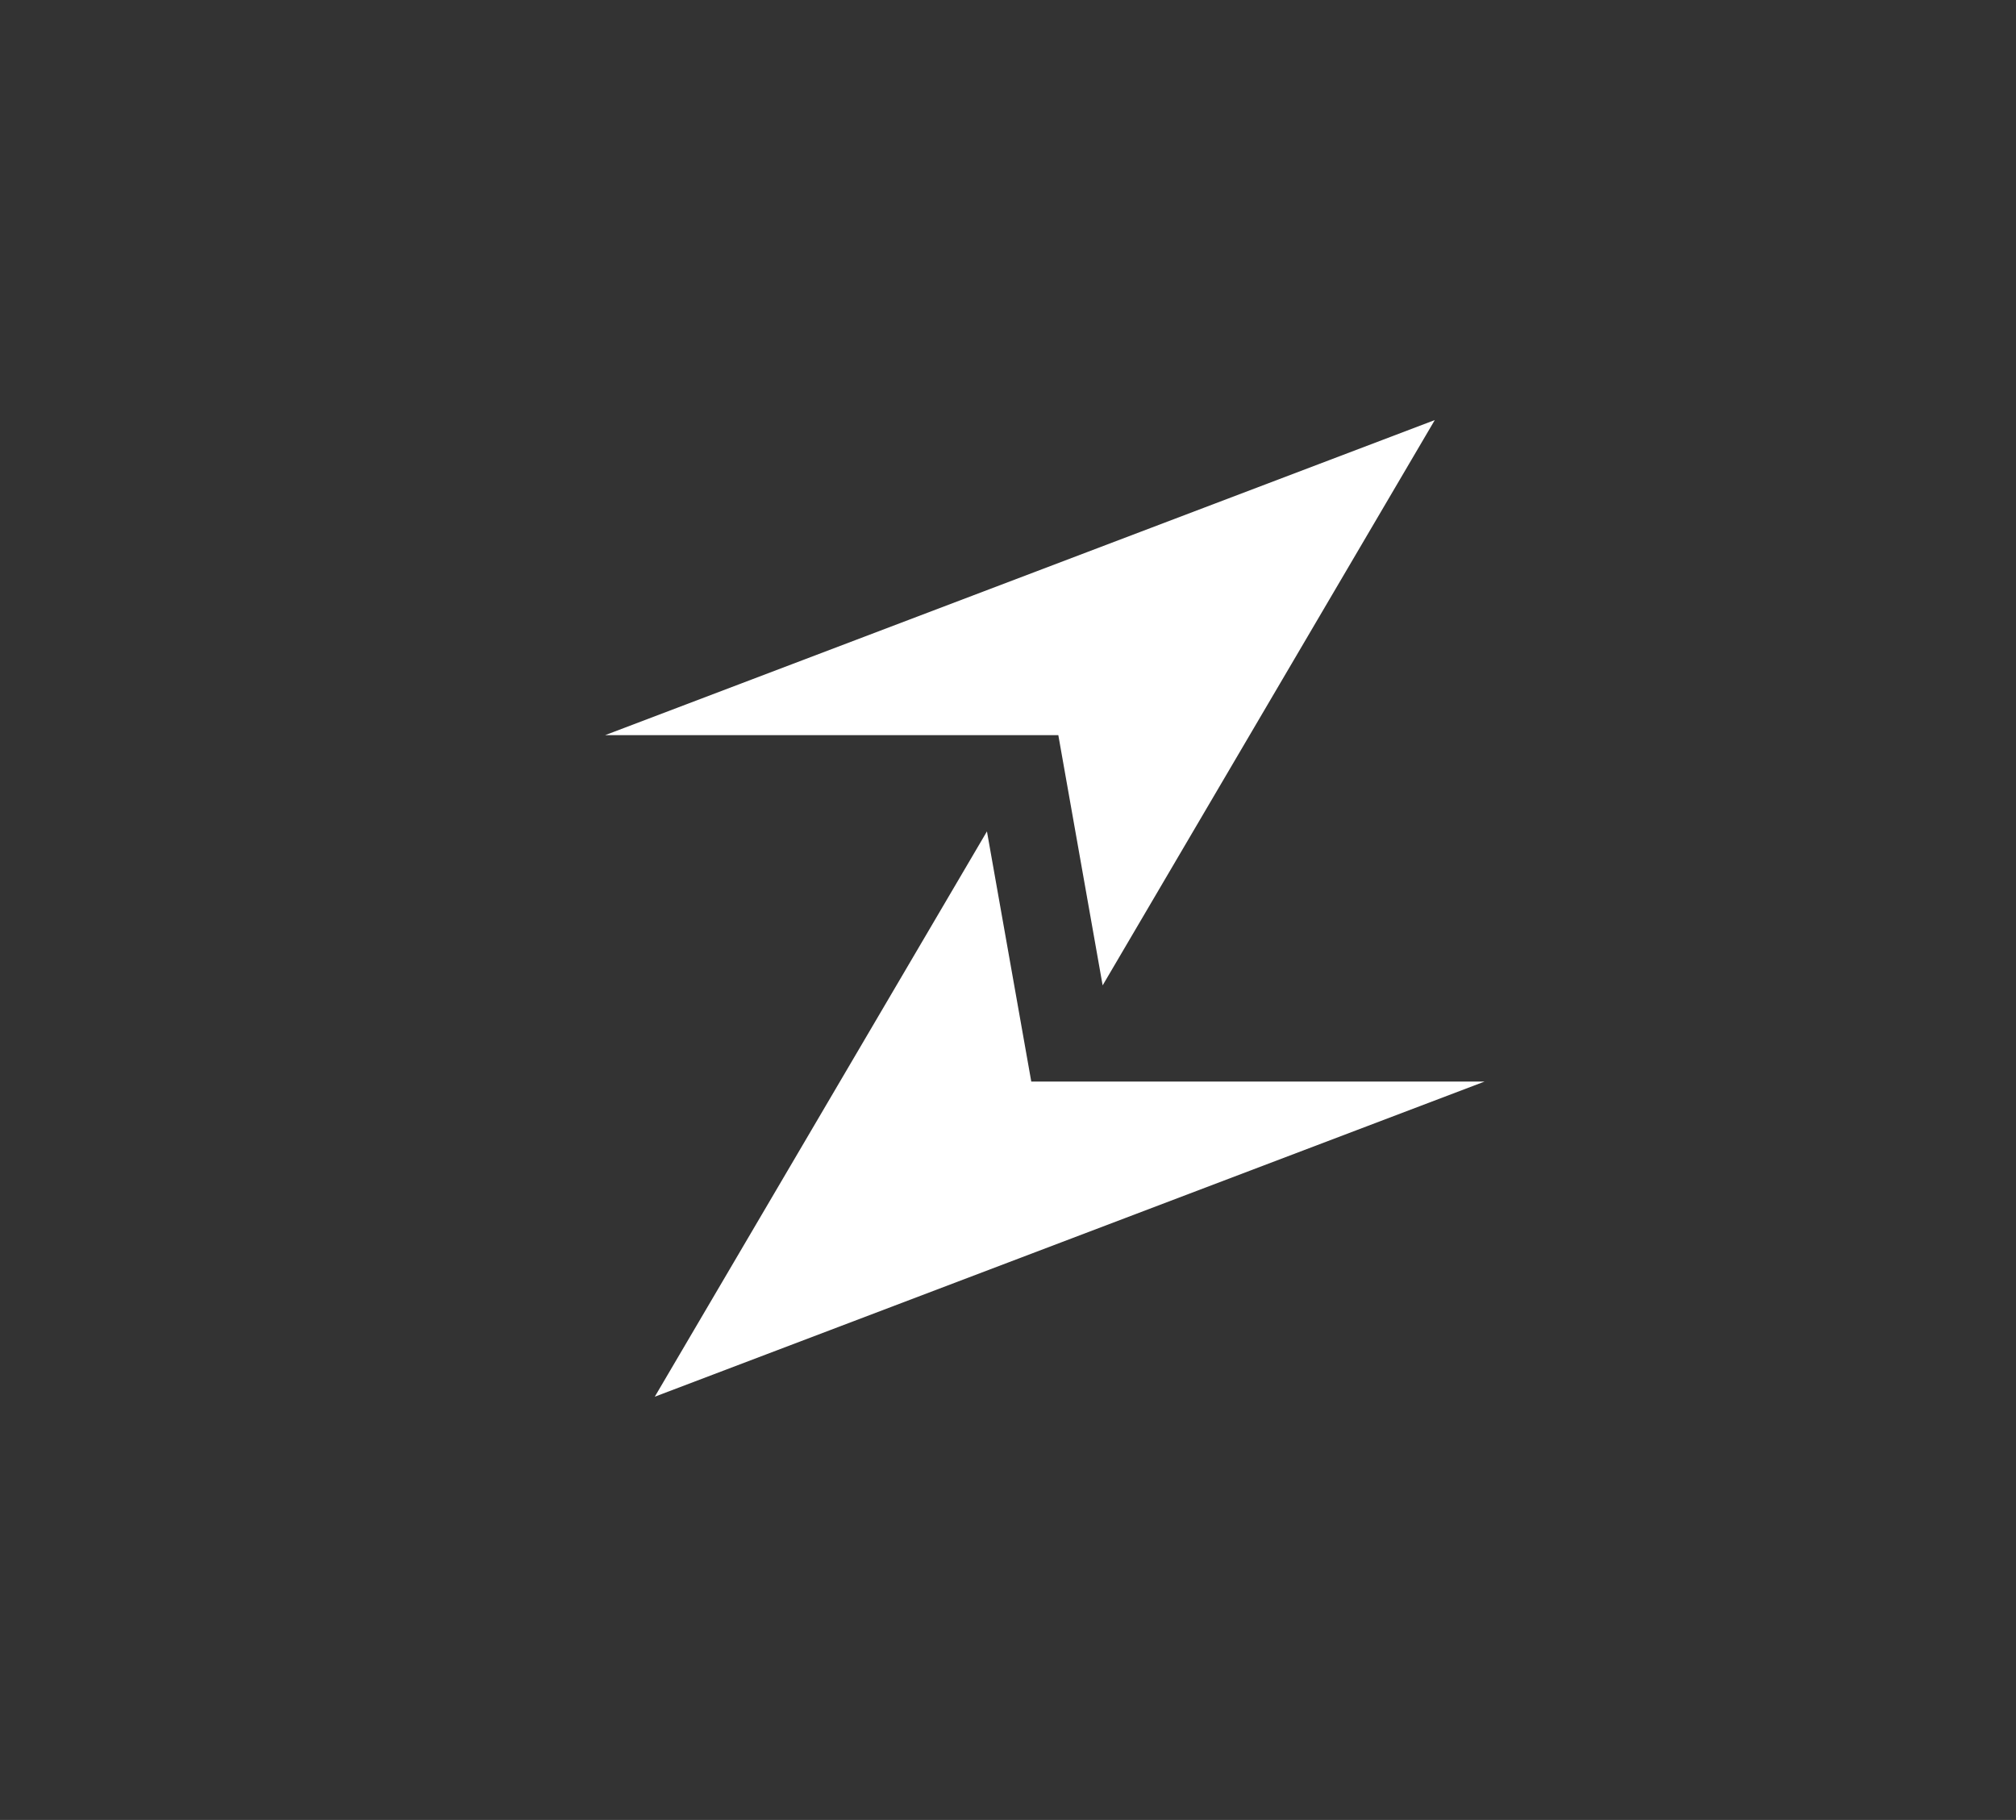 <?xml version="1.0" encoding="UTF-8"?>
<svg id="Layer_1" xmlns="http://www.w3.org/2000/svg" version="1.1" viewBox="0 0 1080 975">
  <rect x="0" y="0" width="1080" height="975" fill="#333333" stroke="none"/>
  <!-- Generator: Adobe Illustrator 29.3.1, SVG Export Plug-In . SVG Version: 2.1.0 Build 151)  -->
  <defs>
    <style>
      .st0 {
        fill: #fff;
      }
    </style>
  </defs>
  <polygon class="st0" points="324.15 393.85 768.64 225.04 590.7 527.89 566.96 393.85 324.15 393.85"/>
  <polygon class="st0" points="795.27 579.44 350.78 748.25 528.72 445.4 552.47 579.44 795.27 579.44"/>
</svg>